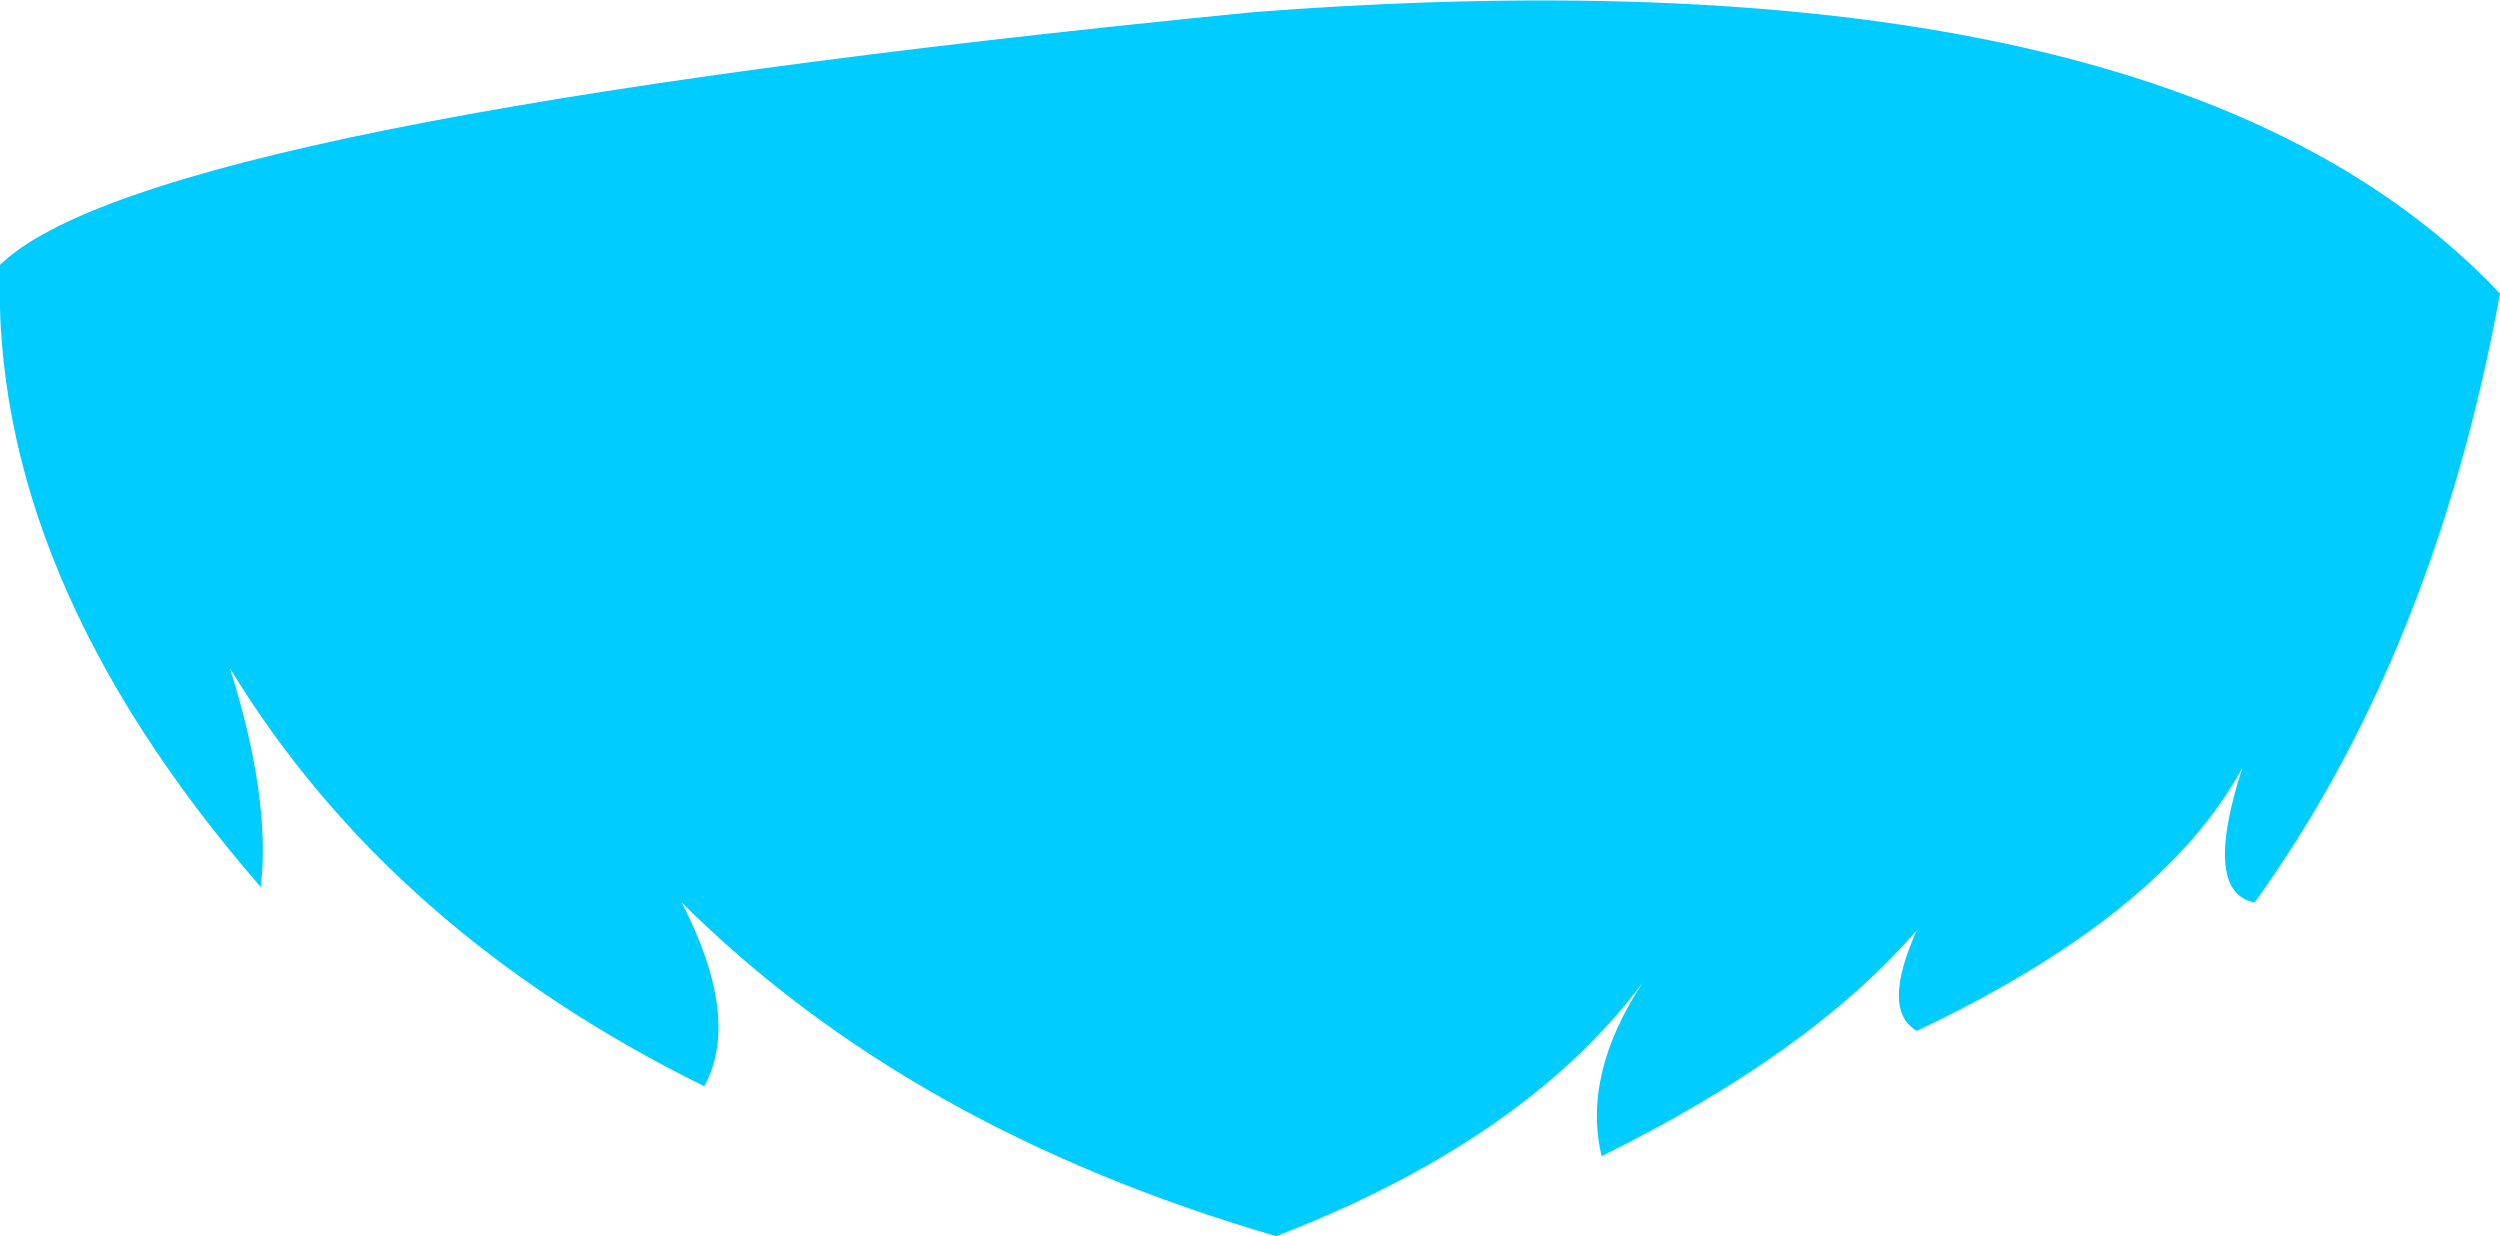 <?xml version="1.0" encoding="UTF-8" standalone="no"?>
<svg xmlns:xlink="http://www.w3.org/1999/xlink" height="60.2px" width="121.75px" xmlns="http://www.w3.org/2000/svg">
  <g transform="matrix(1.0, 0.0, 0.0, 1.0, 60.85, 30.1)">
    <path d="M-60.85 -17.2 Q-53.65 -24.2 0.1 -29.5 44.75 -32.95 60.9 -15.8 57.7 1.7 48.95 13.85 46.4 13.35 48.35 7.3 44.45 14.45 32.5 20.1 30.75 19.1 32.5 15.2 27.3 21.2 17.15 26.2 16.2 22.25 19.15 17.75 13.45 25.4 1.3 30.1 -16.55 24.9 -27.65 13.85 -24.75 19.5 -26.55 22.8 -41.85 15.25 -49.65 2.45 -47.65 8.8 -48.15 13.1 -61.35 -2.1 -60.85 -17.2" fill="#00ccff" fill-rule="evenodd" stroke="none"/>
  </g>
</svg>
